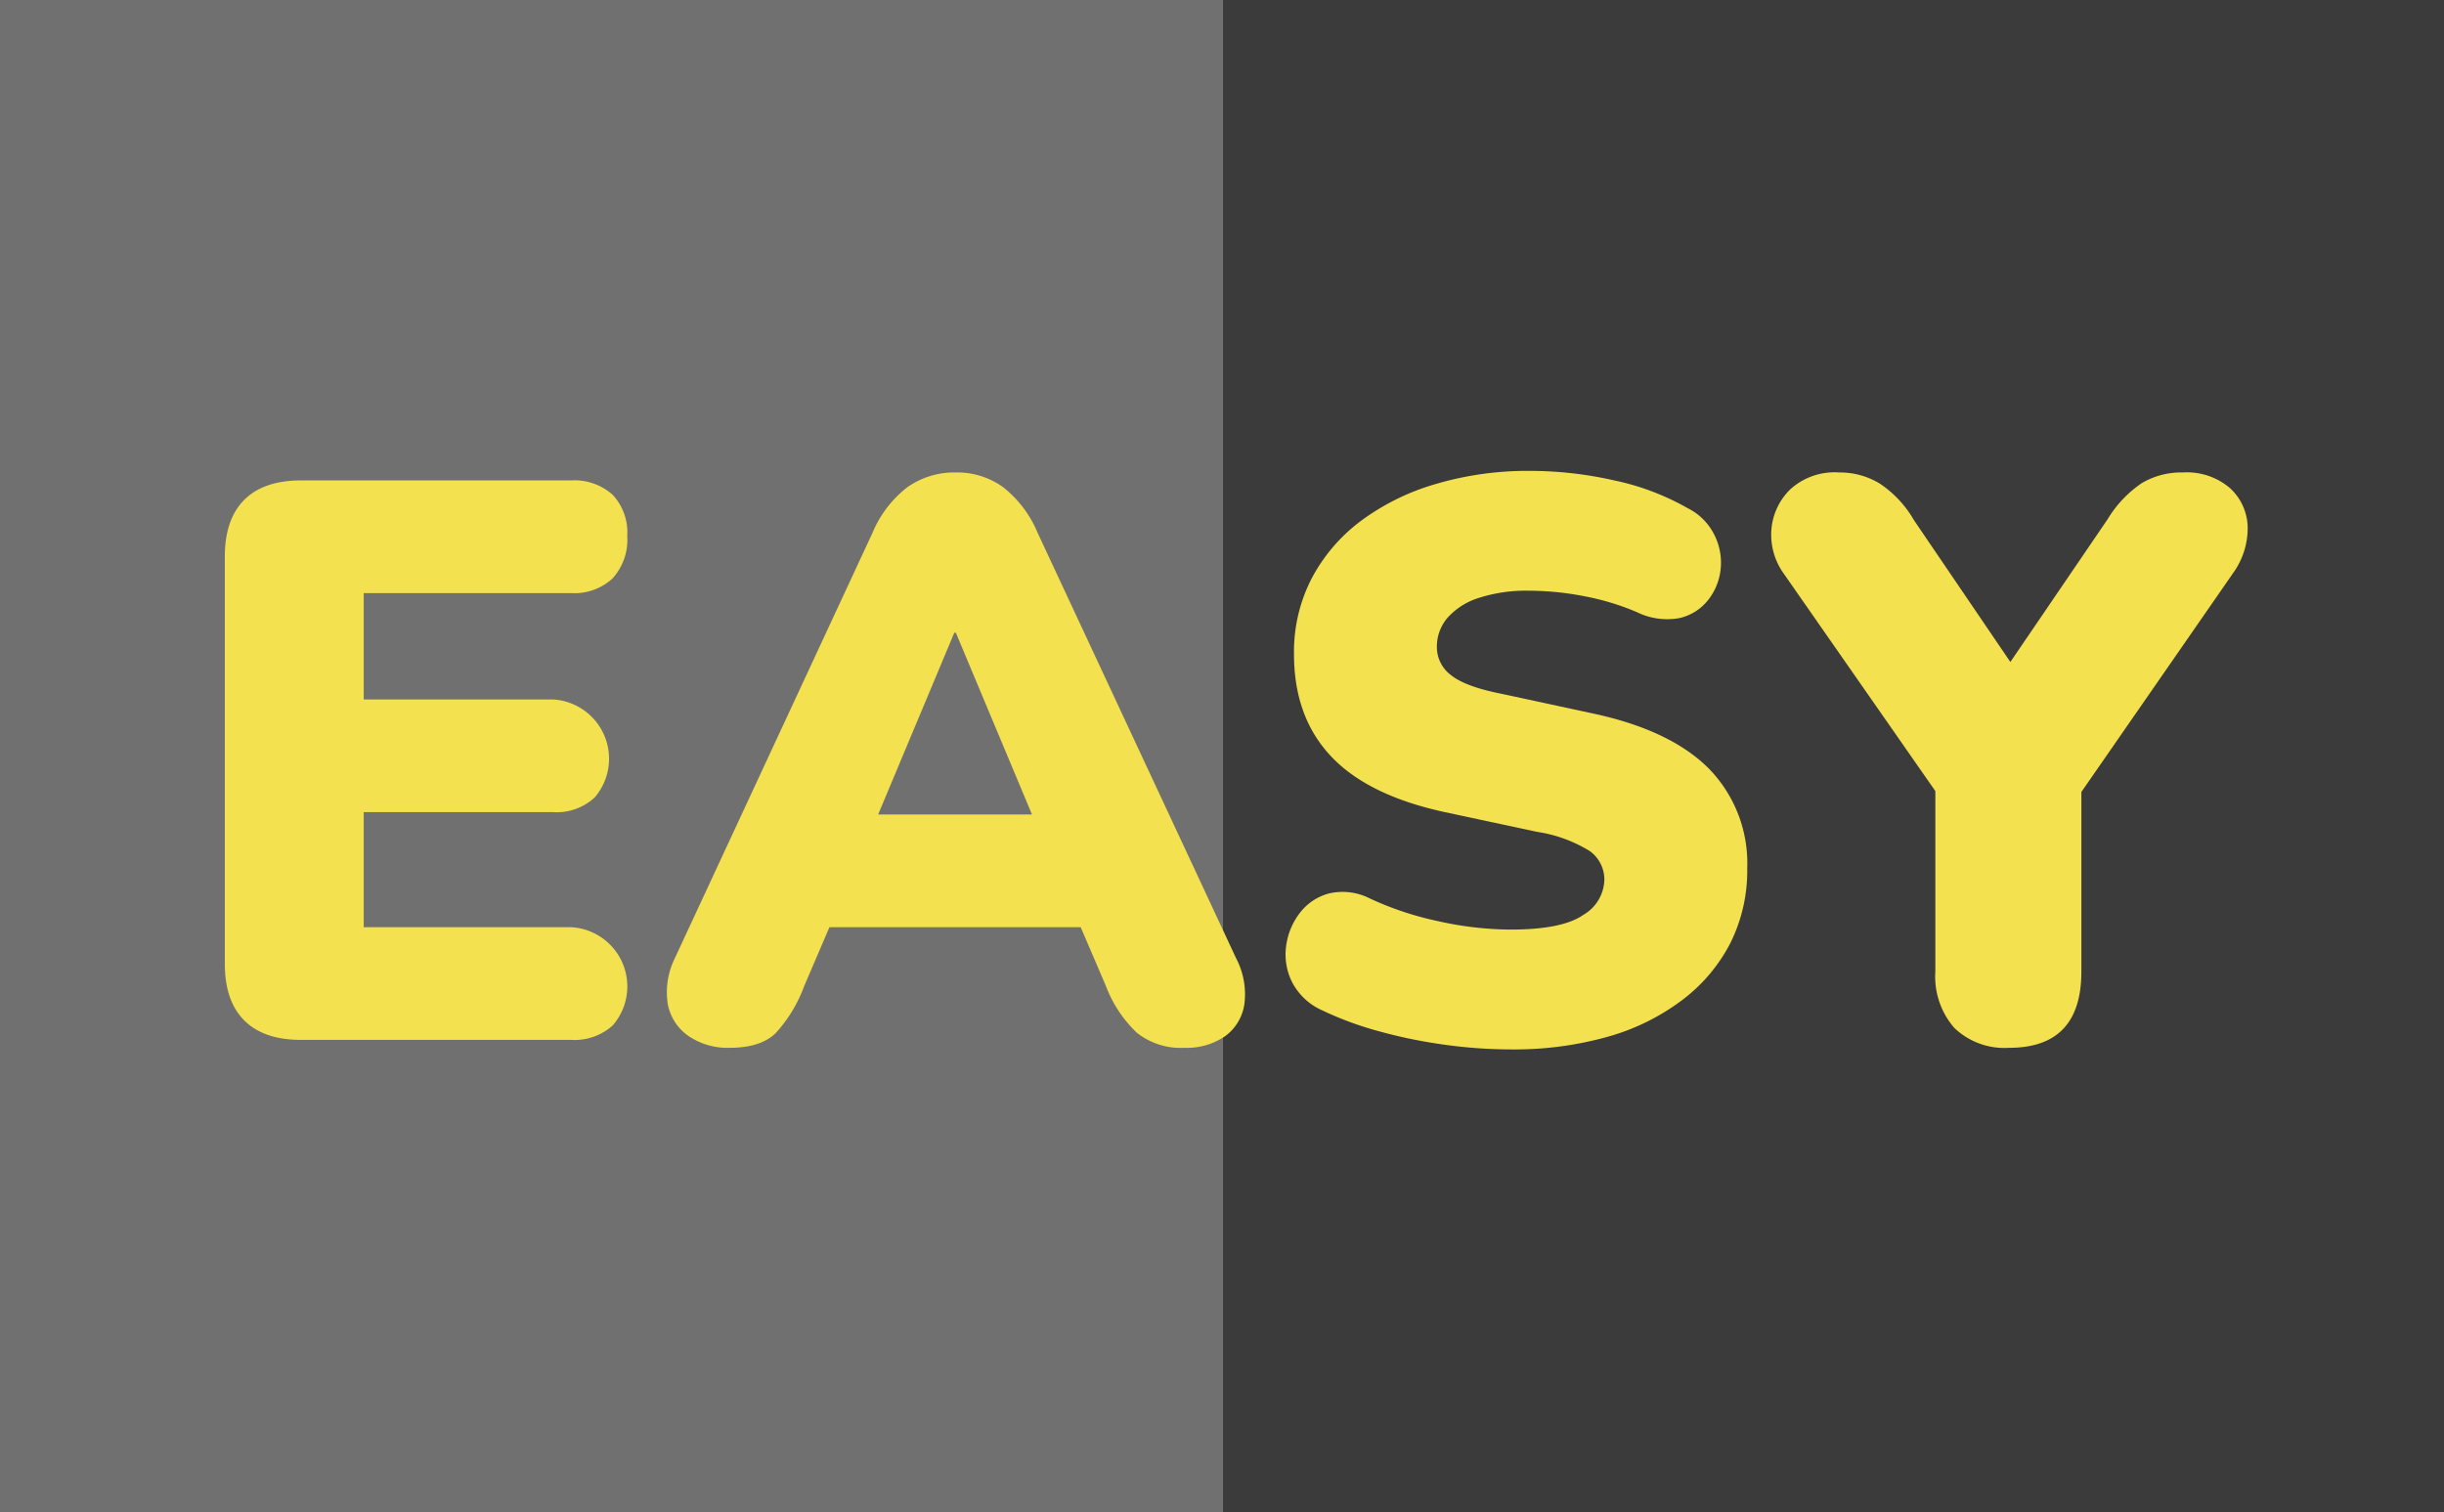 <svg id="Calque_1" data-name="Calque 1" xmlns="http://www.w3.org/2000/svg" viewBox="0 0 277.381 171.659"><defs><style>.cls-1{fill:#707070;}.cls-2{fill:#3b3b3b;}.cls-3{fill:#f3e14f;}</style></defs><rect class="cls-1" width="138.738" height="171.659"/><rect class="cls-2" x="138.738" width="138.643" height="171.659"/><path class="cls-3" d="M926.061,411.642q-4.236,0-6.441-2.207-2.209-2.206-2.207-6.441V356.779q0-4.233,2.207-6.441,2.206-2.207,6.441-2.207h30.629a6.506,6.506,0,0,1,4.729,1.622,6.244,6.244,0,0,1,1.666,4.684,6.527,6.527,0,0,1-1.666,4.82,6.397,6.397,0,0,1-4.729,1.667H933.177v12.072h21.44a6.739,6.739,0,0,1,4.774,11.125,6.364,6.364,0,0,1-4.774,1.667H933.177v13.062h23.513a6.735,6.735,0,0,1,4.729,11.171,6.506,6.506,0,0,1-4.729,1.621Z" transform="translate(-891.896 -293.594)"/><path class="cls-3" d="M974.707,412.542a7.856,7.856,0,0,1-4.685-1.351,5.668,5.668,0,0,1-2.342-3.648,8.719,8.719,0,0,1,.811-5.181l22.432-48.286a12.688,12.688,0,0,1,3.964-5.18,9.231,9.231,0,0,1,5.495-1.667,8.89,8.89,0,0,1,5.359,1.667,12.886,12.886,0,0,1,3.919,5.18l22.521,48.286a8.794,8.794,0,0,1,.946,5.226,5.467,5.467,0,0,1-2.207,3.648,7.642,7.642,0,0,1-4.595,1.306,7.997,7.997,0,0,1-5.405-1.711,14.313,14.313,0,0,1-3.514-5.315L1012.543,394.165l6.396,4.685H981.733L988.04,394.165l-4.865,11.351a16.177,16.177,0,0,1-3.243,5.36Q978.219,412.542,974.707,412.542Zm25.494-47.115L989.751,390.381l-2.522-4.324h26.216l-2.613,4.324-10.449-24.954Z" transform="translate(-891.896 -293.594)"/><path class="cls-3" d="M1063.352,412.723a54.725,54.725,0,0,1-7.567-.541,56.777,56.777,0,0,1-7.432-1.531,37.961,37.961,0,0,1-6.352-2.342,7.055,7.055,0,0,1-3.423-3.153,6.982,6.982,0,0,1-.721-4.099,7.793,7.793,0,0,1,1.531-3.784,6.171,6.171,0,0,1,3.333-2.252,6.826,6.826,0,0,1,4.685.586,36.106,36.106,0,0,0,7.747,2.567,38.395,38.395,0,0,0,8.198.946q5.855,0,8.243-1.667a4.762,4.762,0,0,0,2.387-3.919,3.981,3.981,0,0,0-1.666-3.333,15.808,15.808,0,0,0-5.901-2.162l-10.54-2.252q-8.738-1.893-12.927-6.352-4.189-4.459-4.189-11.576a18.154,18.154,0,0,1,1.982-8.558,19.559,19.559,0,0,1,5.495-6.486,26.664,26.664,0,0,1,8.468-4.234,36.794,36.794,0,0,1,10.9-1.531,43.333,43.333,0,0,1,9.504,1.081,28.69,28.69,0,0,1,8.333,3.153,6.677,6.677,0,0,1,3.019,3.018,6.999,6.999,0,0,1,.72,3.918,6.765,6.765,0,0,1-1.44,3.514,5.75,5.75,0,0,1-3.243,2.027,7.783,7.783,0,0,1-4.82-.676,28.777,28.777,0,0,0-5.945-1.802,33.092,33.092,0,0,0-6.306-.63,17.451,17.451,0,0,0-5.676.811,7.921,7.921,0,0,0-3.559,2.252,5.018,5.018,0,0,0-1.216,3.333,3.965,3.965,0,0,0,1.621,3.198q1.622,1.307,5.766,2.117l10.45,2.252q8.736,1.892,13.062,6.261a15.386,15.386,0,0,1,4.324,11.306,18.396,18.396,0,0,1-1.892,8.424,19,19,0,0,1-5.45,6.485,25.384,25.384,0,0,1-8.469,4.189A39.185,39.185,0,0,1,1063.352,412.723Z" transform="translate(-891.896 -293.594)"/><path class="cls-3" d="M1119.924,412.542a8.218,8.218,0,0,1-6.216-2.252,8.863,8.863,0,0,1-2.162-6.396V379.12l3.423,9.189-20.72-29.729a7.561,7.561,0,0,1-1.306-4.91,7.19,7.19,0,0,1,2.117-4.504,7.468,7.468,0,0,1,5.585-1.937,8.676,8.676,0,0,1,4.595,1.261,12.429,12.429,0,0,1,3.873,4.144l12.612,18.558h-3.333l12.702-18.648a13.154,13.154,0,0,1,3.873-4.099,8.775,8.775,0,0,1,4.685-1.216,7.517,7.517,0,0,1,5.315,1.757,6.182,6.182,0,0,1,2.026,4.369,8.717,8.717,0,0,1-1.666,5.315l-20.54,29.639,3.334-9.189v24.774Q1128.122,412.543,1119.924,412.542Z" transform="translate(-891.896 -293.594)"/></svg>